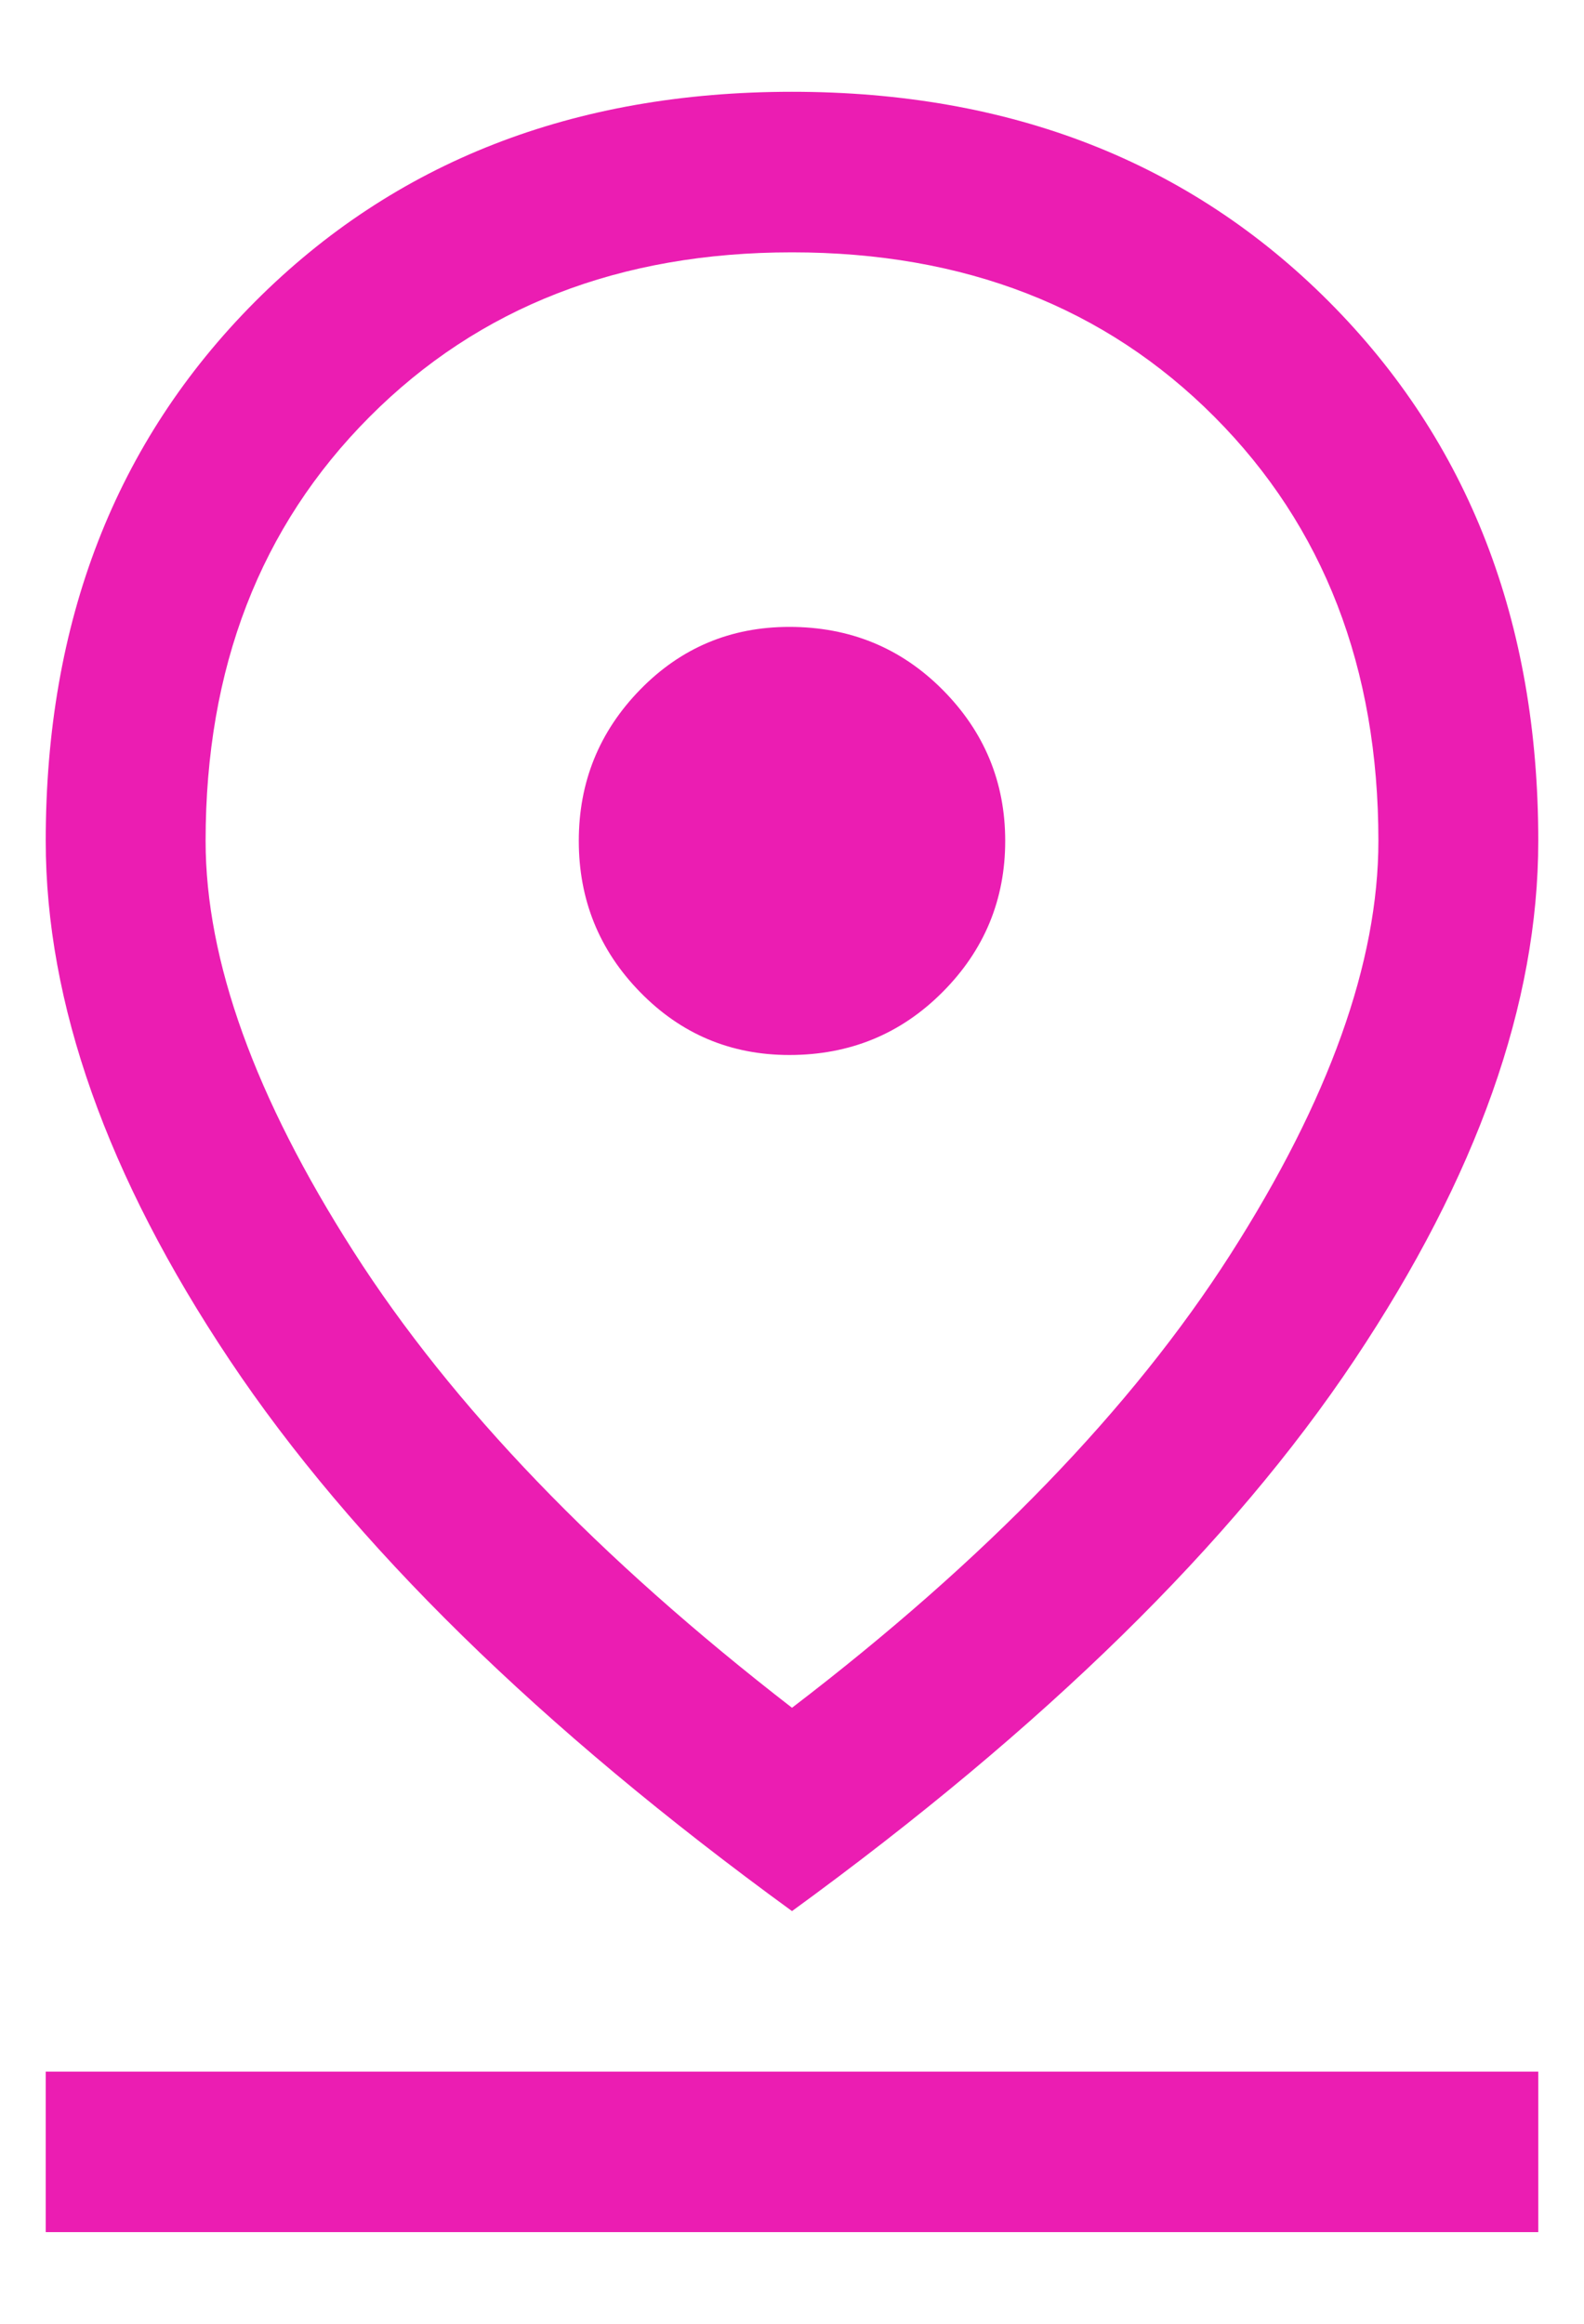 <svg viewBox="0 0 15 22" fill="none" xmlns="http://www.w3.org/2000/svg">
<g clip-path="url(#clip0_7982_22005)">
<path d="M7.5 16.168C9.334 14.766 10.718 13.335 11.652 11.875C12.586 10.414 13.053 9.109 13.053 7.961C13.053 6.323 12.535 4.985 11.501 3.947C10.466 2.908 9.132 2.389 7.5 2.389C5.868 2.389 4.534 2.908 3.499 3.947C2.464 4.985 1.947 6.323 1.947 7.961C1.947 9.093 2.414 10.389 3.348 11.849C4.282 13.31 5.666 14.749 7.5 16.168ZM7.5 18.093C5.111 16.354 3.335 14.614 2.174 12.875C1.013 11.136 0.433 9.498 0.433 7.961C0.433 5.884 1.093 4.183 2.414 2.857C3.735 1.532 5.43 0.869 7.5 0.869C9.57 0.869 11.265 1.532 12.586 2.857C13.907 4.183 14.567 5.884 14.567 7.961C14.567 9.498 13.987 11.136 12.826 12.875C11.665 14.614 9.889 16.354 7.5 18.093ZM7.475 9.988C8.047 9.988 8.531 9.789 8.926 9.392C9.321 8.996 9.519 8.518 9.519 7.961C9.519 7.404 9.321 6.927 8.926 6.53C8.531 6.133 8.047 5.935 7.475 5.935C6.919 5.935 6.448 6.133 6.061 6.53C5.674 6.927 5.481 7.404 5.481 7.961C5.481 8.518 5.674 8.996 6.061 9.392C6.448 9.789 6.919 9.988 7.475 9.988ZM0.433 21.132V19.613H14.567V21.132H0.433Z" fill="#EB1DB2"/>
</g>
<defs>
<clipPath id="clip0_7982_22005">
<rect width="15" height="22" fill="white"/>
</clipPath>
</defs>
</svg>
